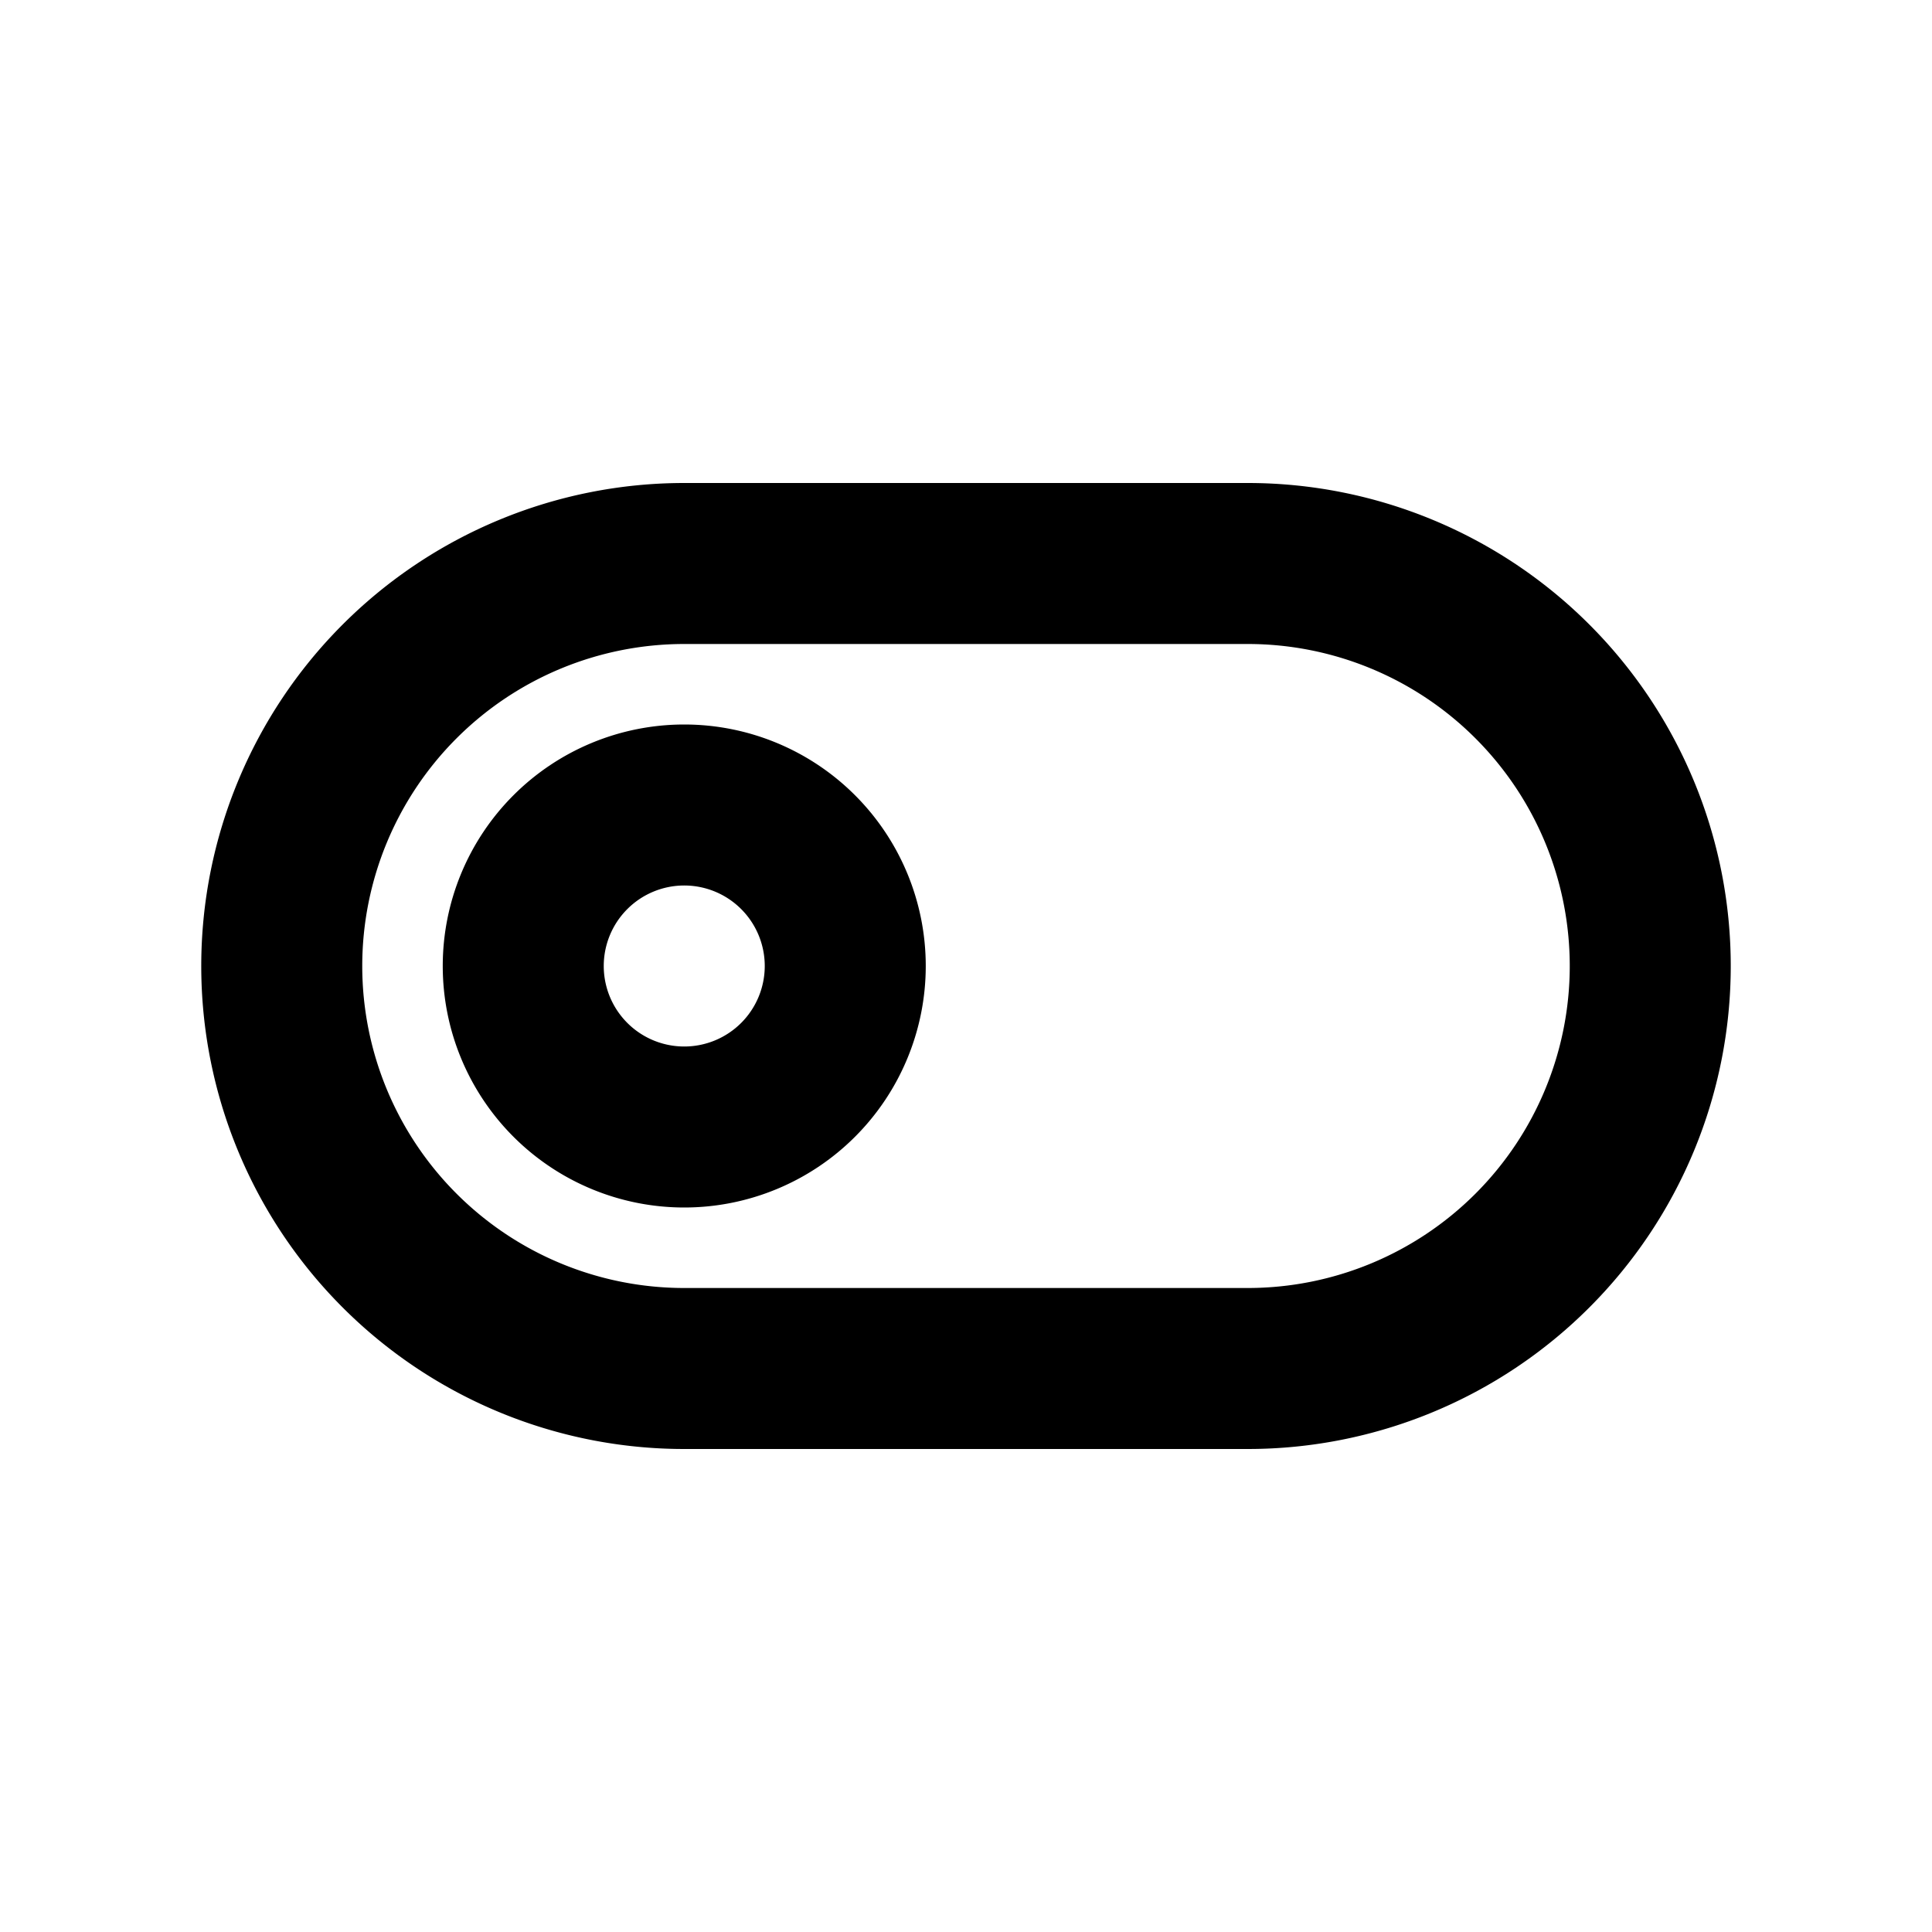<svg xmlns="http://www.w3.org/2000/svg" viewBox="0 0 48 48"><rect width="48" height="48" style="fill:none"/><path d="M31,16a8,8,0,0,1,0,16H17a8,8,0,0,1,0-16H31m0-4H17A12,12,0,0,0,5,24H5A12,12,0,0,0,17,36H31A12,12,0,0,0,43,24h0A12,12,0,0,0,31,12ZM17,22a2,2,0,1,1-2,2,2,2,0,0,1,2-2m0-4a6,6,0,1,0,6,6,6,6,0,0,0-6-6Z"/></svg>
